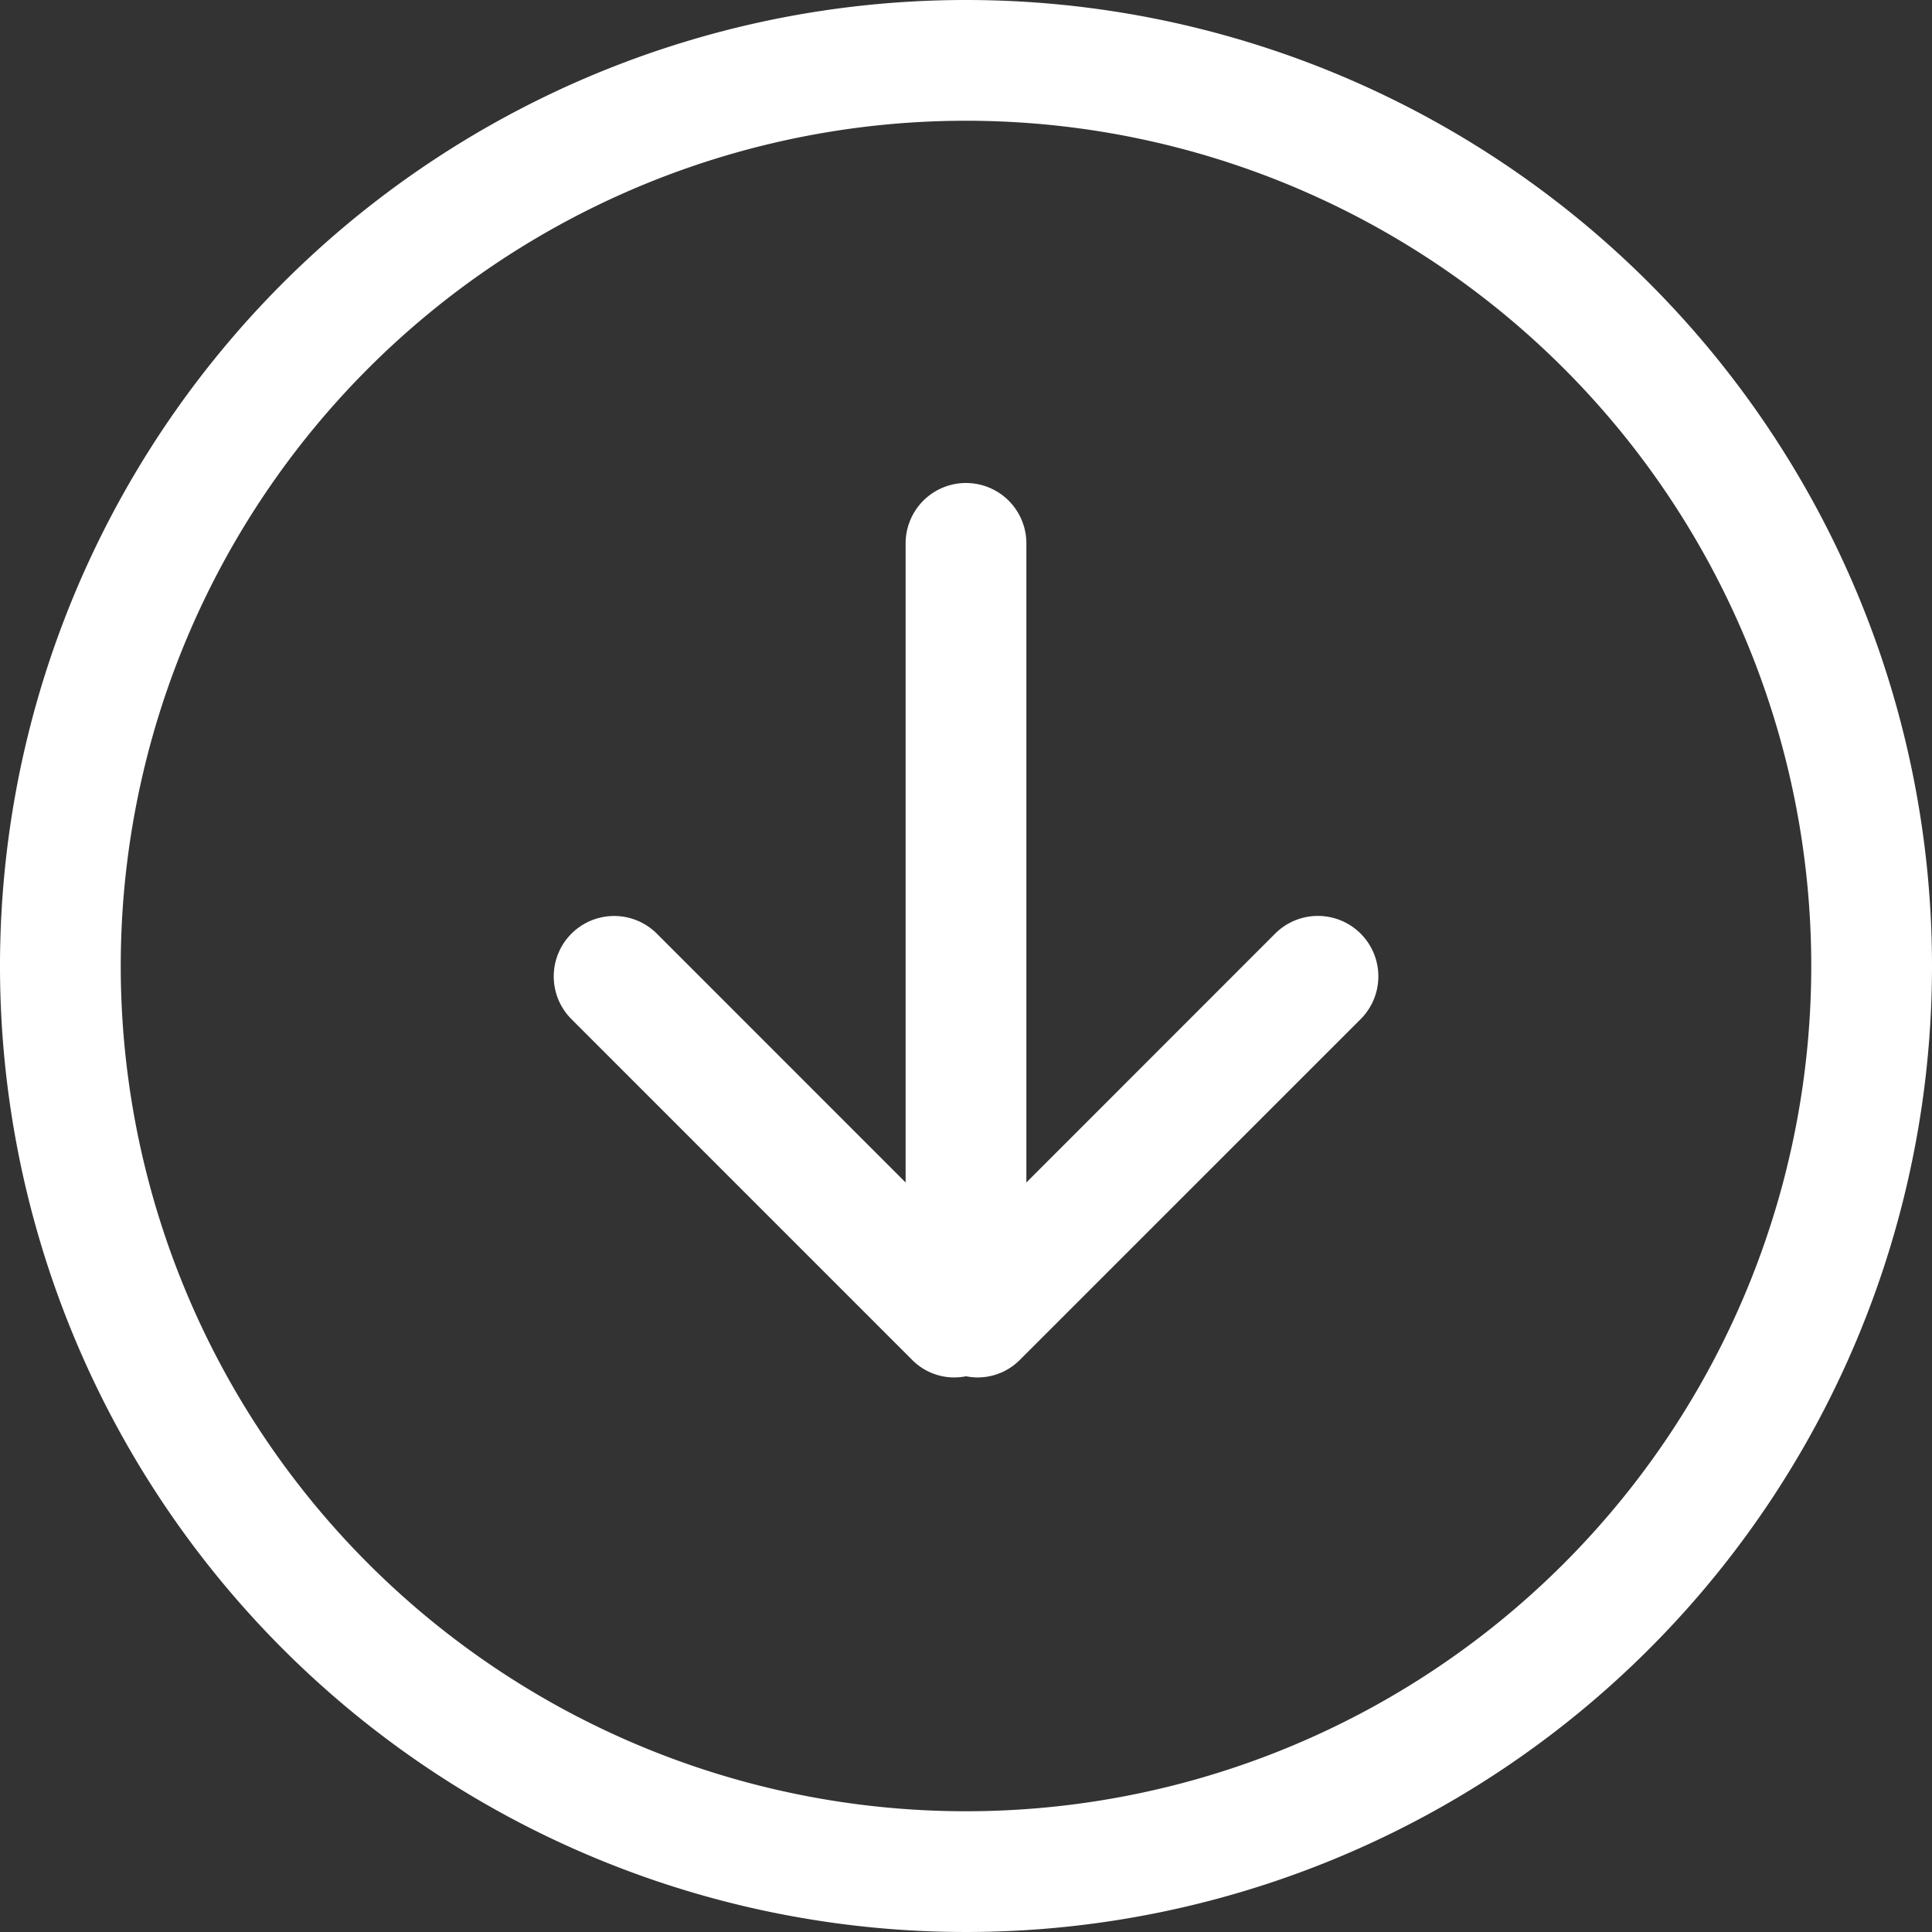 <svg xmlns="http://www.w3.org/2000/svg" xmlns:xlink="http://www.w3.org/1999/xlink" width="40" height="40" viewBox="0 0 40 40">
  <rect x="0" y="0" width="40" height="40" fill="#333333" stroke="none"/>
  <defs>
    <clipPath id="clip-path">
      <rect id="Прямоугольник_14" data-name="Прямоугольник 14" width="40" height="40" transform="translate(682 253)" fill="#fff" stroke="#707070" stroke-width="1"/>
    </clipPath>
  </defs>
  <g id="Группа_масок_4" data-name="Группа масок 4" transform="translate(-682 -253)" clip-path="url(#clip-path)">
    <g id="download-circular-button" transform="translate(682 253)">
      <g id="_x37__43_">
        <g id="Сгруппировать_27" data-name="Сгруппировать 27">
          <path id="Контур_7" data-name="Контур 7" d="M26.4,19.33,21.25,24.482V11.25a1.25,1.25,0,0,0-2.5,0V24.482L13.6,19.331A1.25,1.25,0,1,0,11.831,21.1L18.9,28.17a1.225,1.225,0,0,0,1.1.324,1.23,1.23,0,0,0,1.1-.324L28.171,21.1A1.251,1.251,0,0,0,26.4,19.33ZM20,0A20,20,0,1,0,40,20,20,20,0,0,0,20,0Zm0,37.5A17.5,17.5,0,1,1,37.5,20,17.5,17.5,0,0,1,20,37.5Z" fill="#fff"/>
        </g>
      </g>
    </g>
  </g>
</svg>

